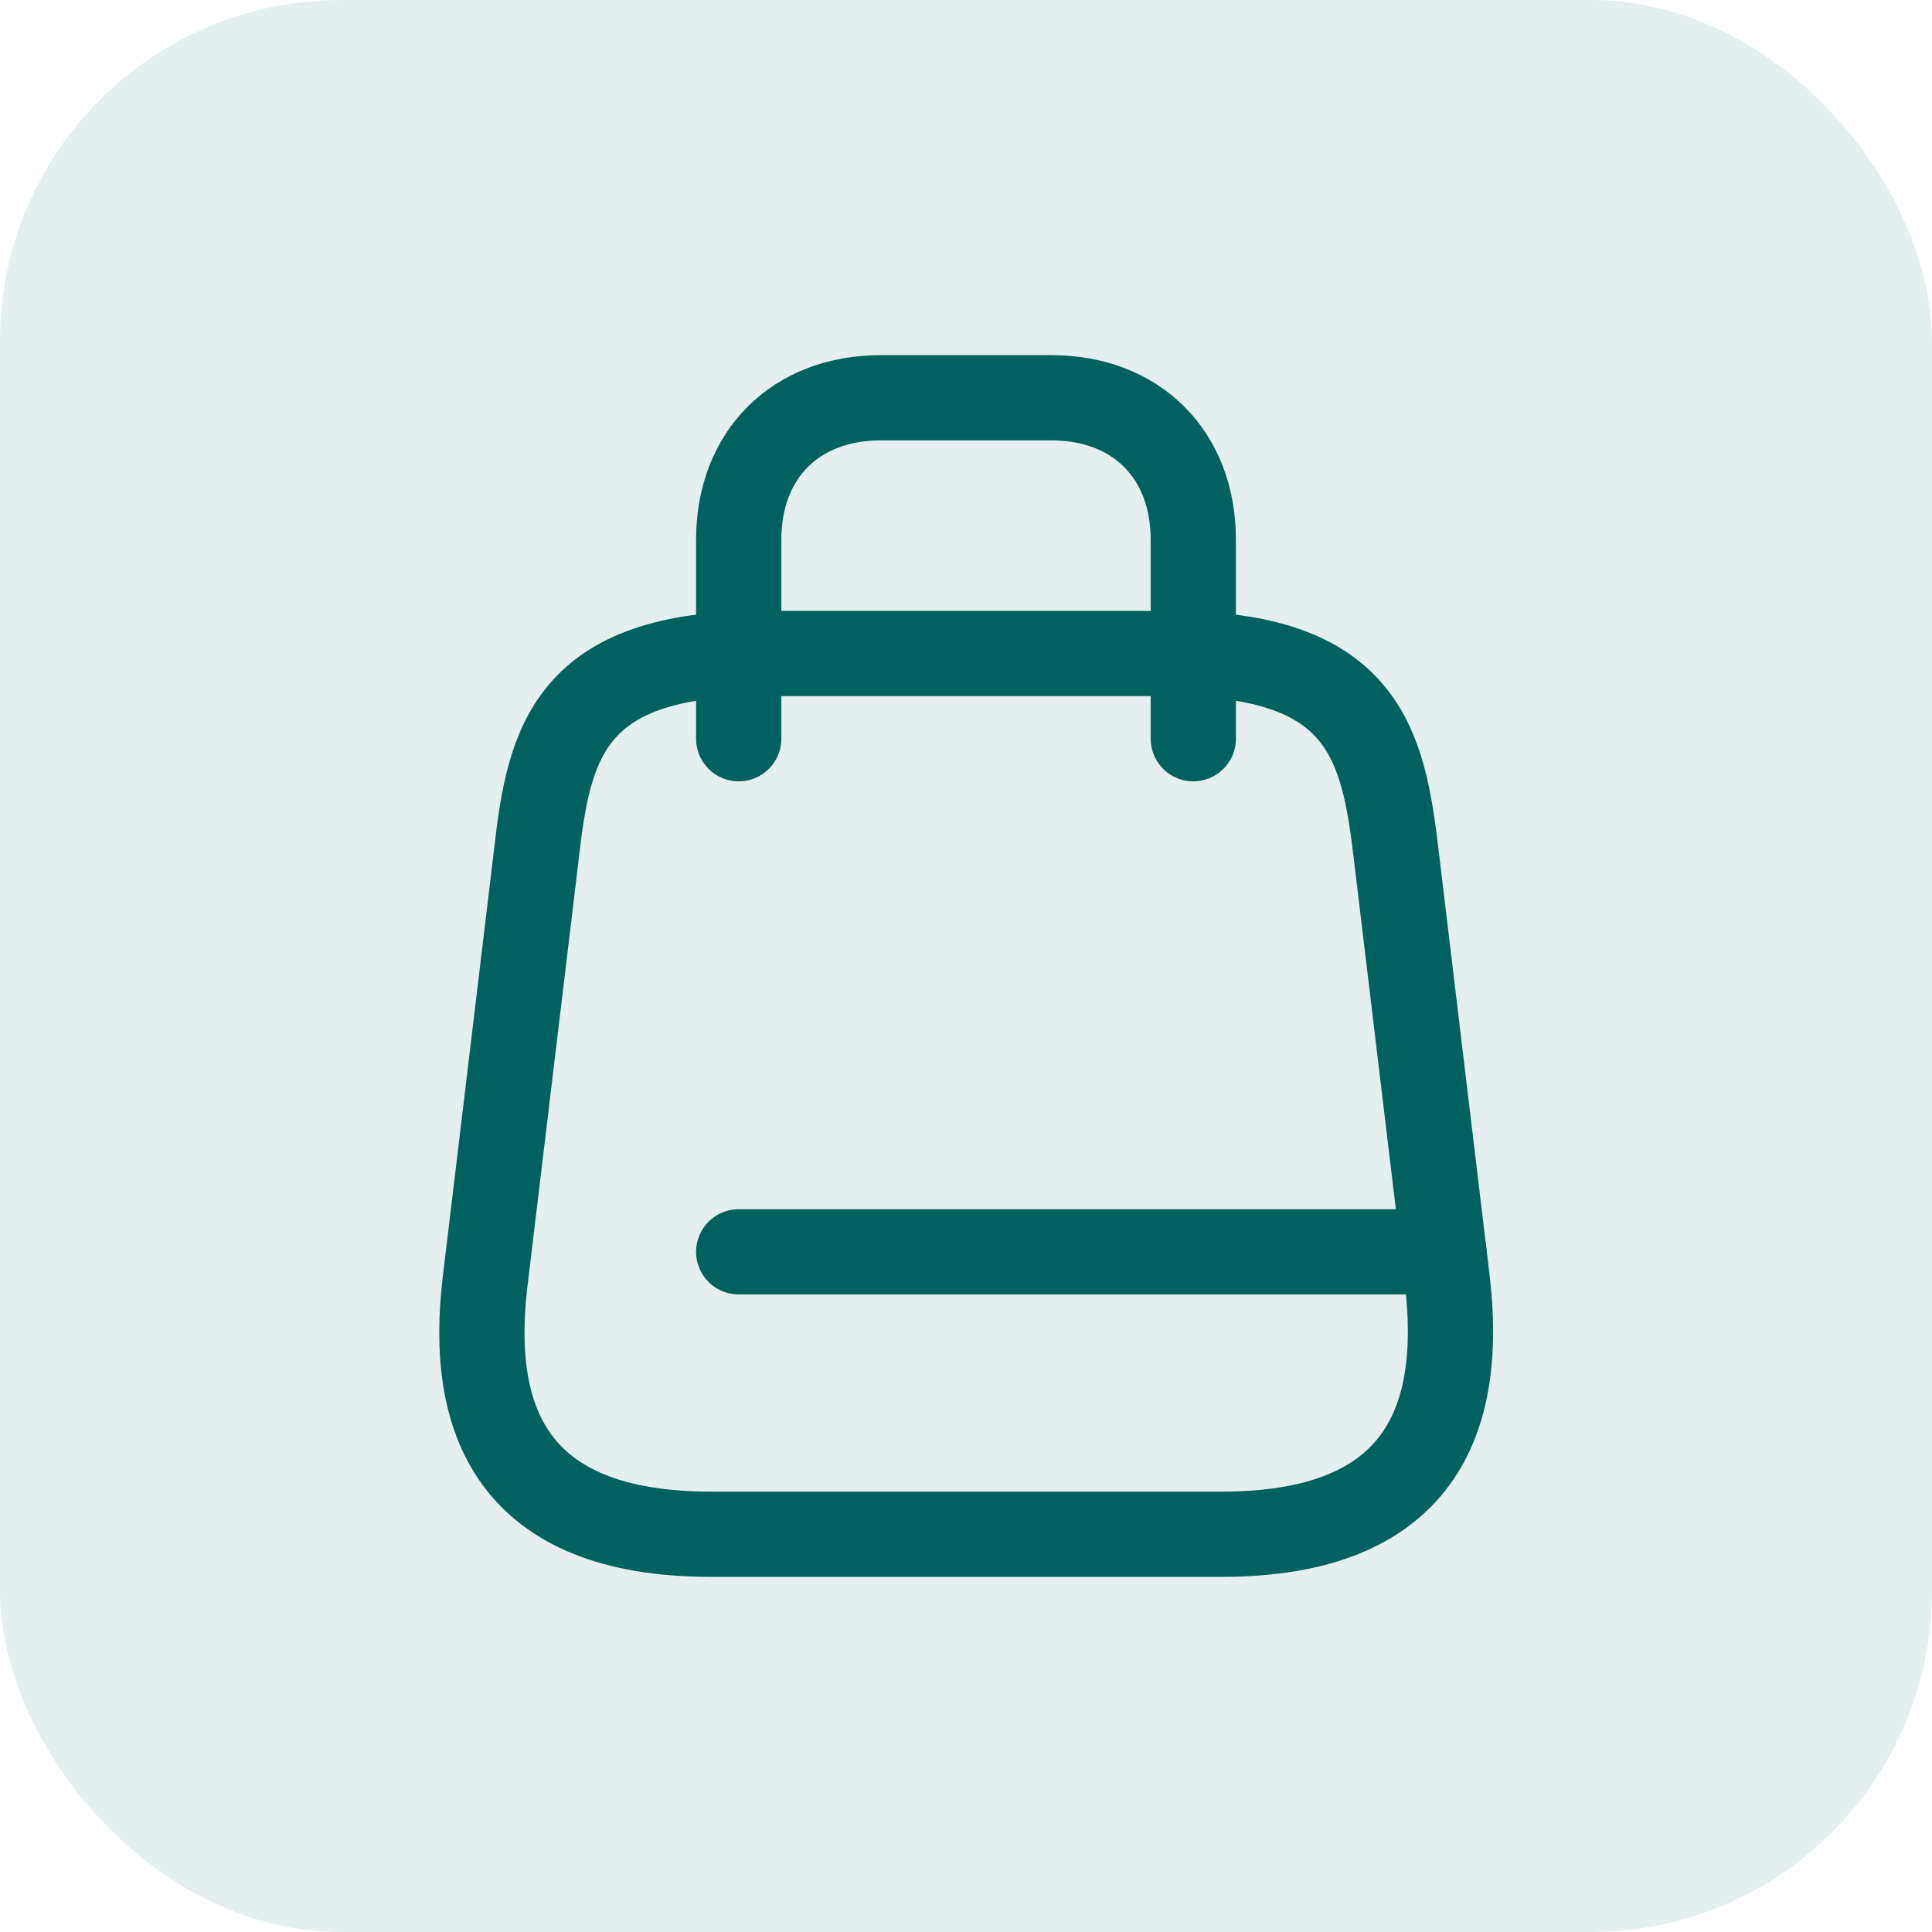 <svg width="34" height="34" viewBox="0 0 34 34" fill="none" xmlns="http://www.w3.org/2000/svg">
<rect width="34" height="34" rx="6" fill="#01615F" fill-opacity="0.1"/>
<path d="M13.4 11.5H20.6C24 11.5 24.34 13.09 24.57 15.03L25.47 22.53C25.76 24.99 25 27 21.5 27H12.51C9 27 8.24 24.99 8.54 22.53L9.44 15.03C9.66 13.09 10 11.5 13.4 11.5Z" stroke="#01615F" stroke-width="1.5" stroke-linecap="round" stroke-linejoin="round"/>
<path d="M13 13V9.5C13 8 14 7 15.5 7H18.5C20 7 21 8 21 9.5V13" stroke="#01615F" stroke-width="1.5" stroke-linecap="round" stroke-linejoin="round"/>
<path d="M25.41 22.03H13" stroke="#01615F" stroke-width="1.5" stroke-linecap="round" stroke-linejoin="round"/>
</svg>

